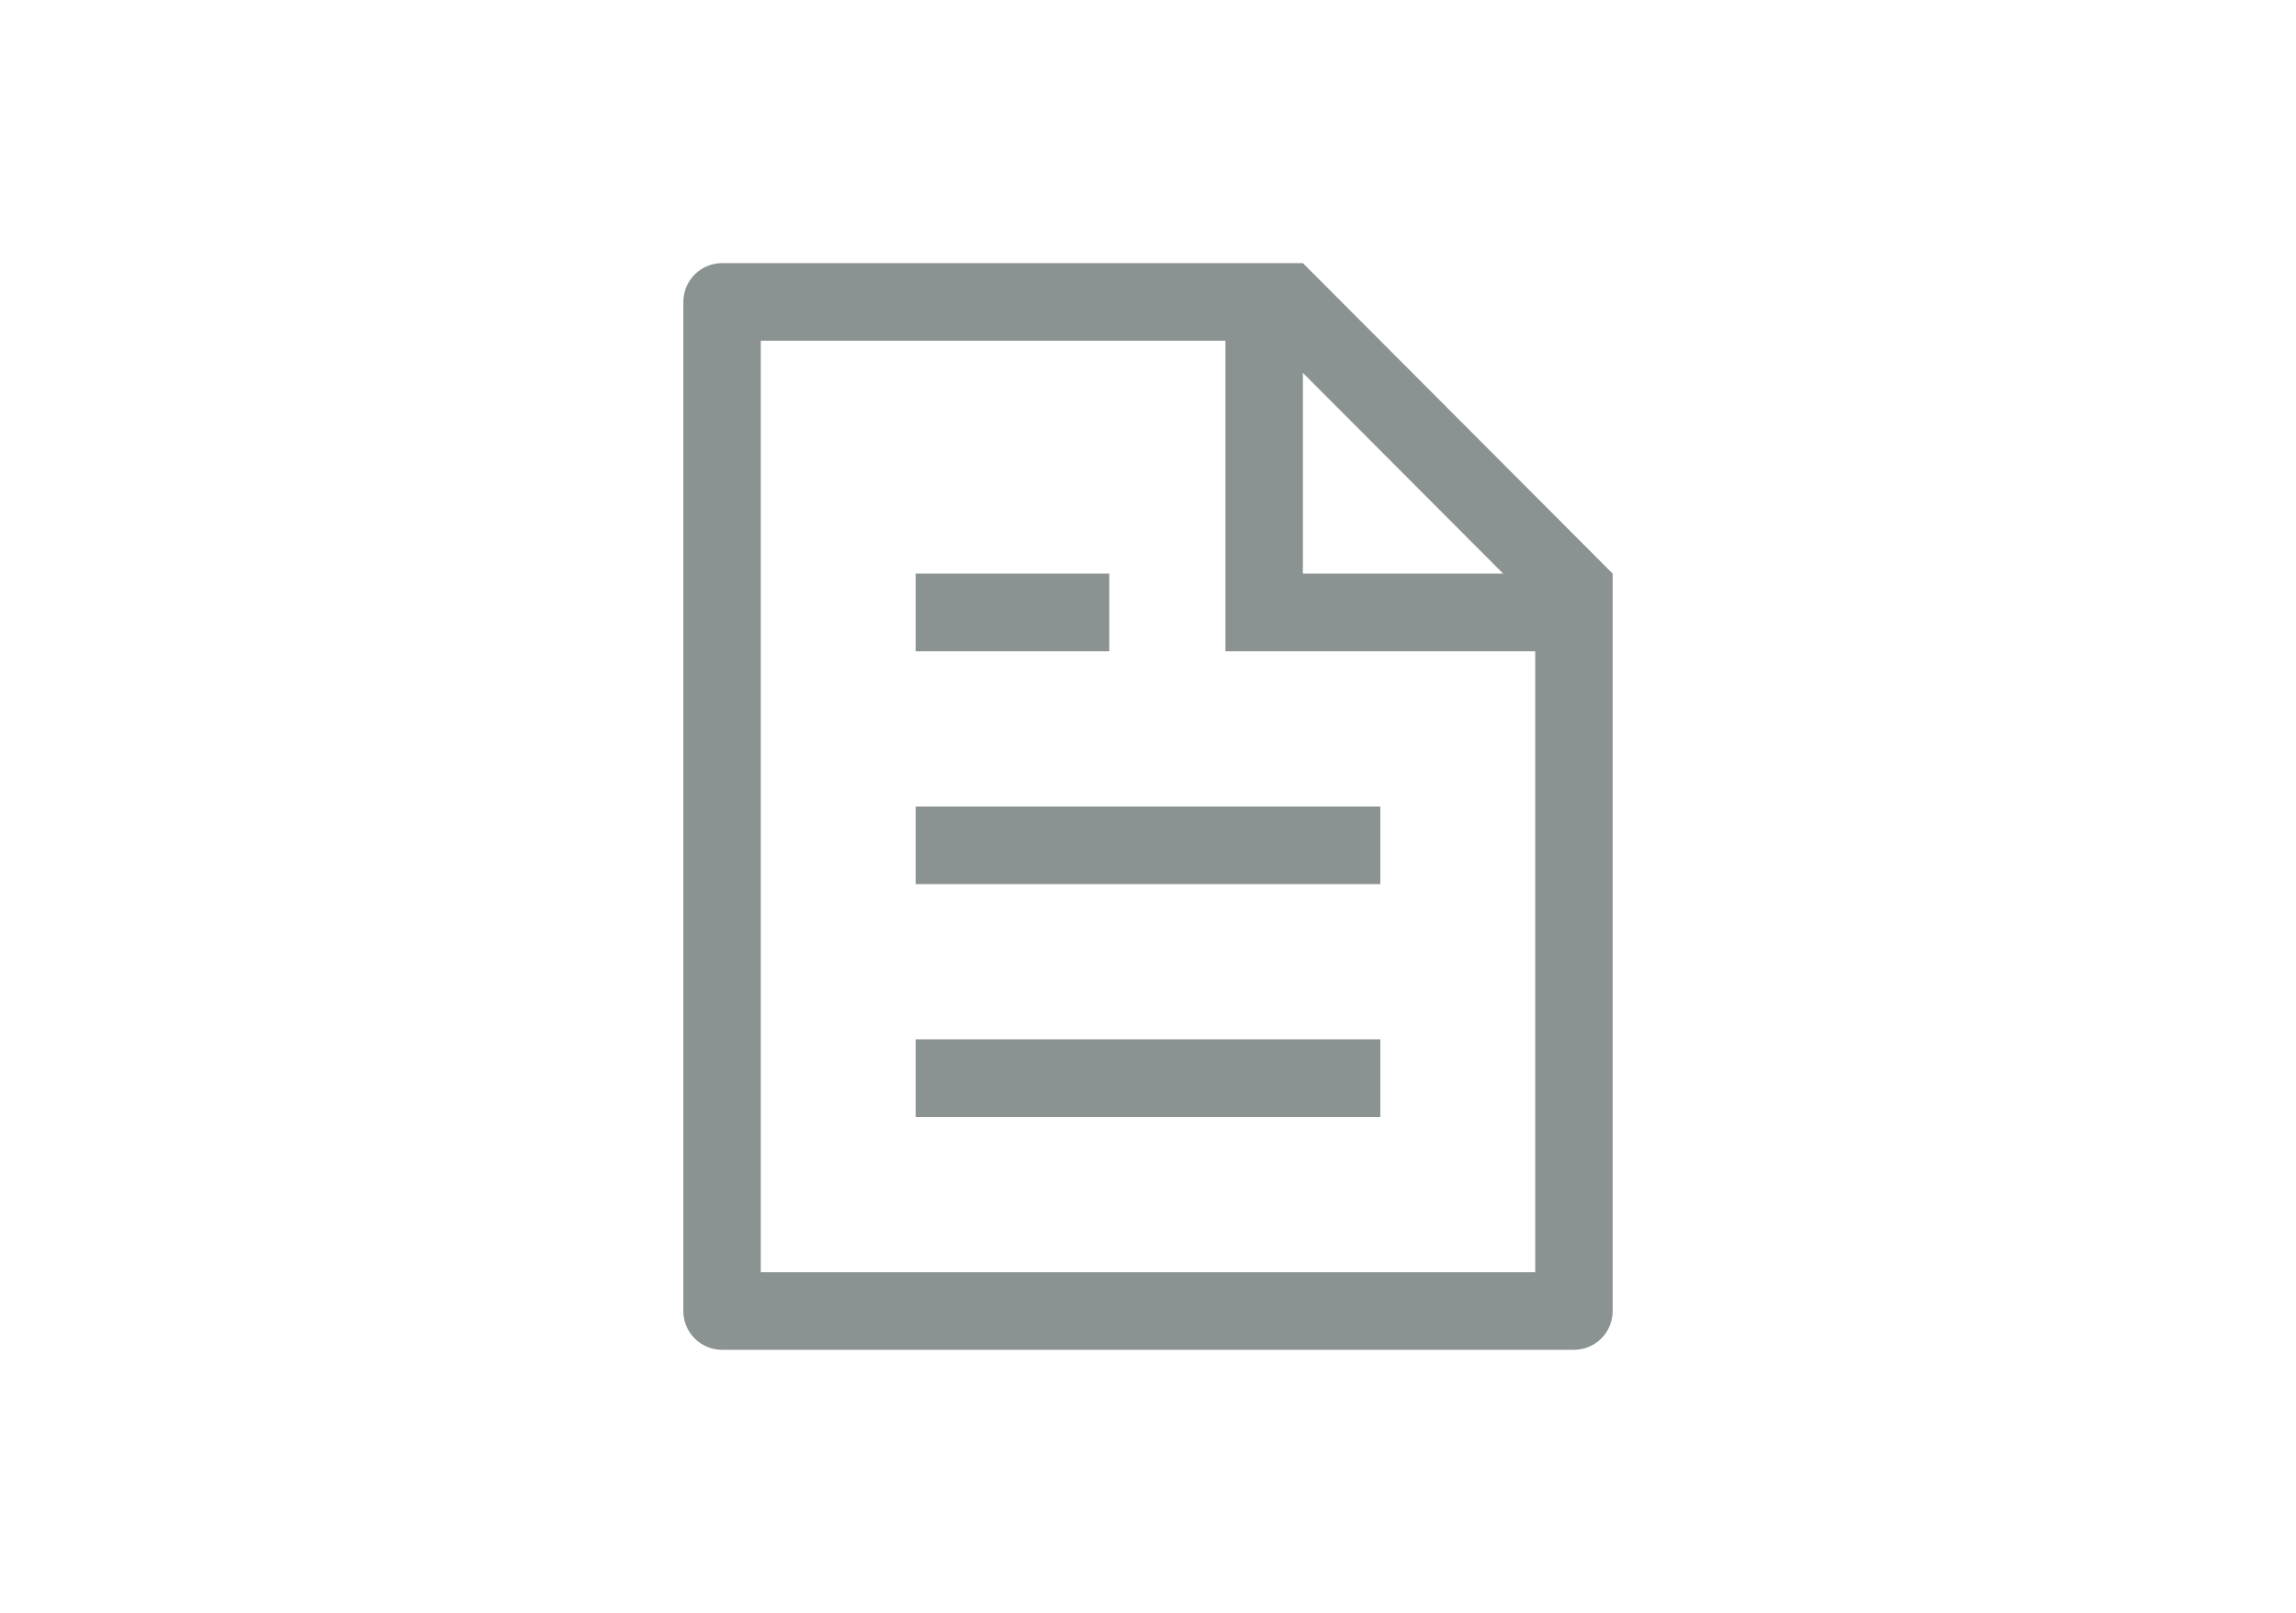<svg width="336" height="236" viewBox="0 0 336 236" fill="none" xmlns="http://www.w3.org/2000/svg">
<rect width="336" height="236" fill="white"/>
<path d="M224.667 95.286H179.333V49.857H111.333V186.143H224.667V95.286ZM219.975 83.929L190.667 54.559V83.929H219.975ZM105.667 38.5H190.667L236 83.929V191.821C236 193.327 235.403 194.772 234.34 195.837C233.278 196.902 231.836 197.5 230.333 197.5H105.667C104.164 197.5 102.722 196.902 101.66 195.837C100.597 194.772 100 193.327 100 191.821V44.179C100 42.672 100.597 41.228 101.66 40.163C102.722 39.098 104.164 38.5 105.667 38.5ZM134 118H202V129.357H134V118ZM134 83.929H162.333V95.286H134V83.929ZM134 152.071H202V163.429H134V152.071Z" fill="#8B9292"/>
</svg>
